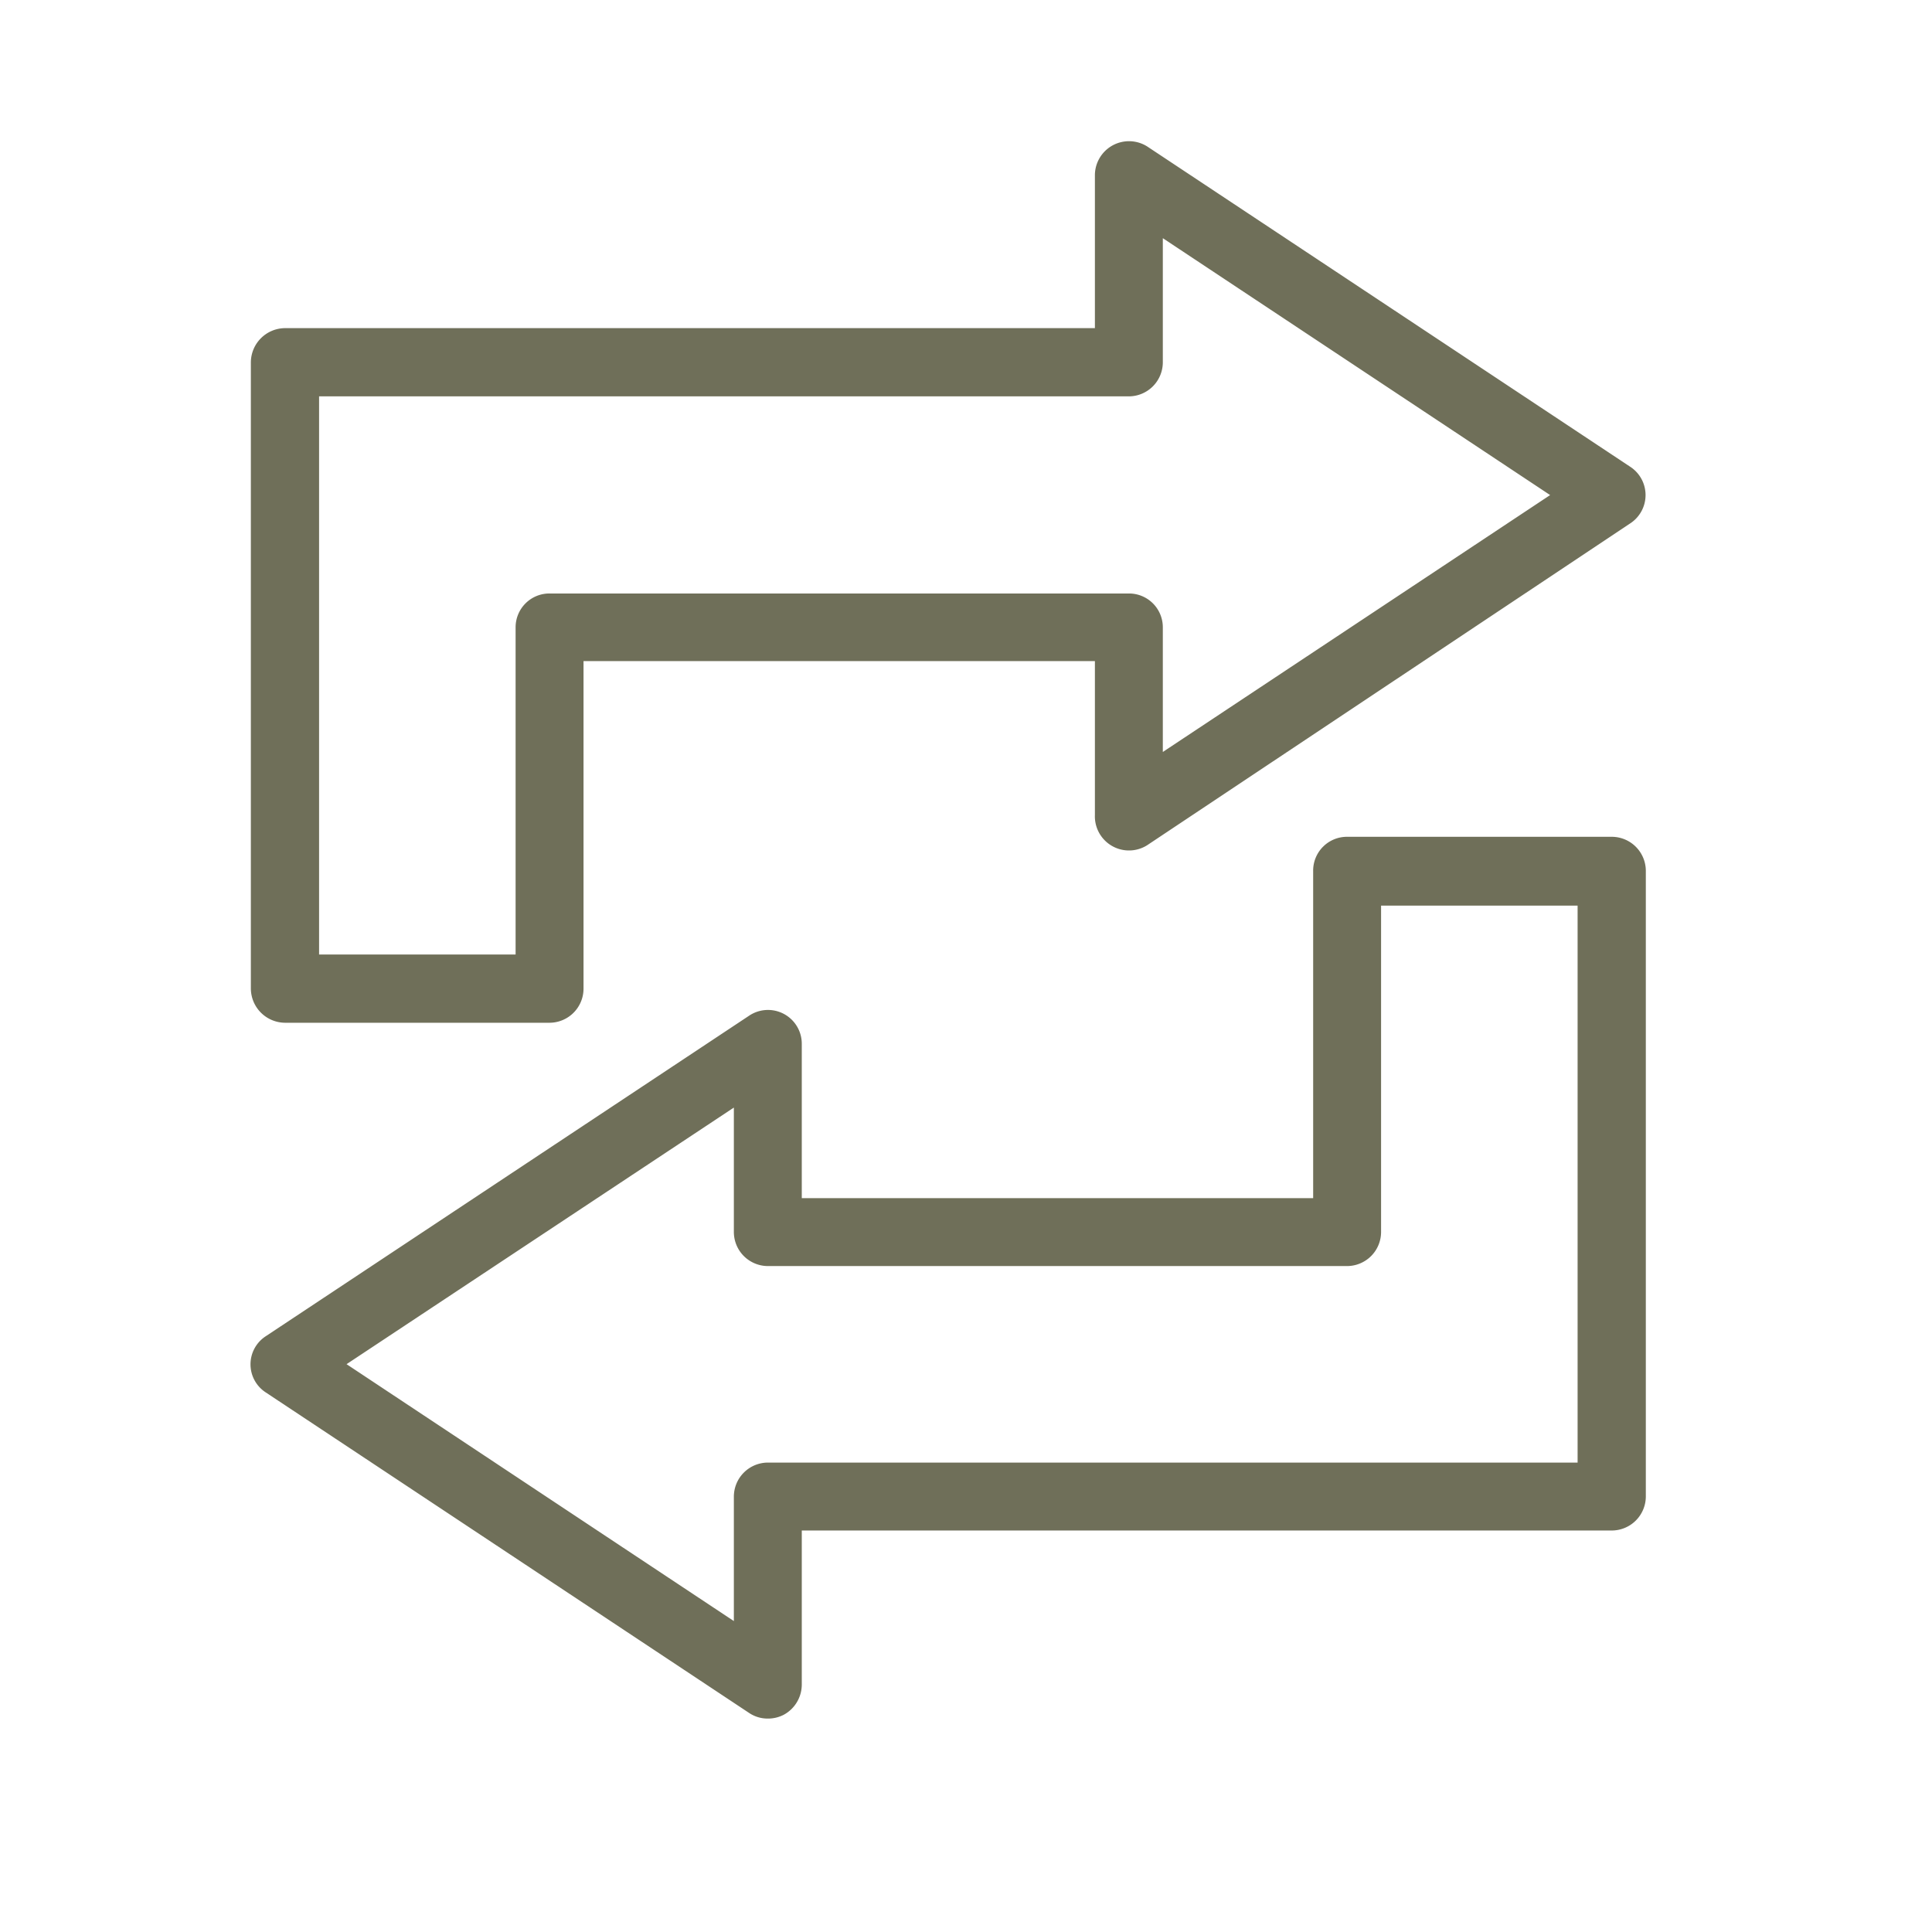 <?xml version="1.0"?>
<svg width="64" height="64" xmlns="http://www.w3.org/2000/svg" xmlns:svg="http://www.w3.org/2000/svg" data-name="Layer 1">
 <g class="layer">
  <title>Layer 1</title>
  <path d="m18.21,33.88l-8.77,0a1.14,1.14 0 0 1 -1.13,-1.13l0,-20.75a1.14,1.14 0 0 1 1.13,-1.13l26.83,0l0,-5.08a1.13,1.13 0 0 1 1.73,-0.94l16,10.61a1.12,1.12 0 0 1 0,1.88l-16,10.66a1.13,1.13 0 0 1 -1.73,-1l0,-5.1l-16.94,0l0,10.85a1.13,1.13 0 0 1 -1.12,1.13zm-7.64,-2.26l6.51,0l0,-10.84a1.12,1.12 0 0 1 1.13,-1.12l19.19,0a1.12,1.12 0 0 1 1.12,1.12l0,4.13l12.83,-8.51l-12.83,-8.51l0,4.11a1.13,1.13 0 0 1 -1.12,1.13l-26.83,0l0,18.49z" fill="#6f6f59" id="svg_2"/>
  <path d="m25.43,56.93a1.1,1.1 0 0 1 -0.62,-0.19l-16,-10.61a1.11,1.11 0 0 1 0,-1.87l16,-10.61a1.12,1.12 0 0 1 1.75,0.94l0,5.1l16.94,0l0,-10.84a1.12,1.12 0 0 1 1.13,-1.13l8.76,0a1.13,1.13 0 0 1 1.13,1.13l0,20.73a1.13,1.13 0 0 1 -1.13,1.12l-26.83,0l0,5.1a1.14,1.14 0 0 1 -0.59,1a1.13,1.13 0 0 1 -0.54,0.13zm-13.95,-11.74l12.83,8.51l0,-4.12a1.13,1.13 0 0 1 1.12,-1.13l26.83,0l0,-18.45l-6.51,0l0,10.81a1.13,1.13 0 0 1 -1.12,1.13l-19.2,0a1.13,1.13 0 0 1 -1.12,-1.13l0,-4.12l-12.83,8.5z" fill="#6f6f59" id="svg_4"/>
 </g>
</svg>